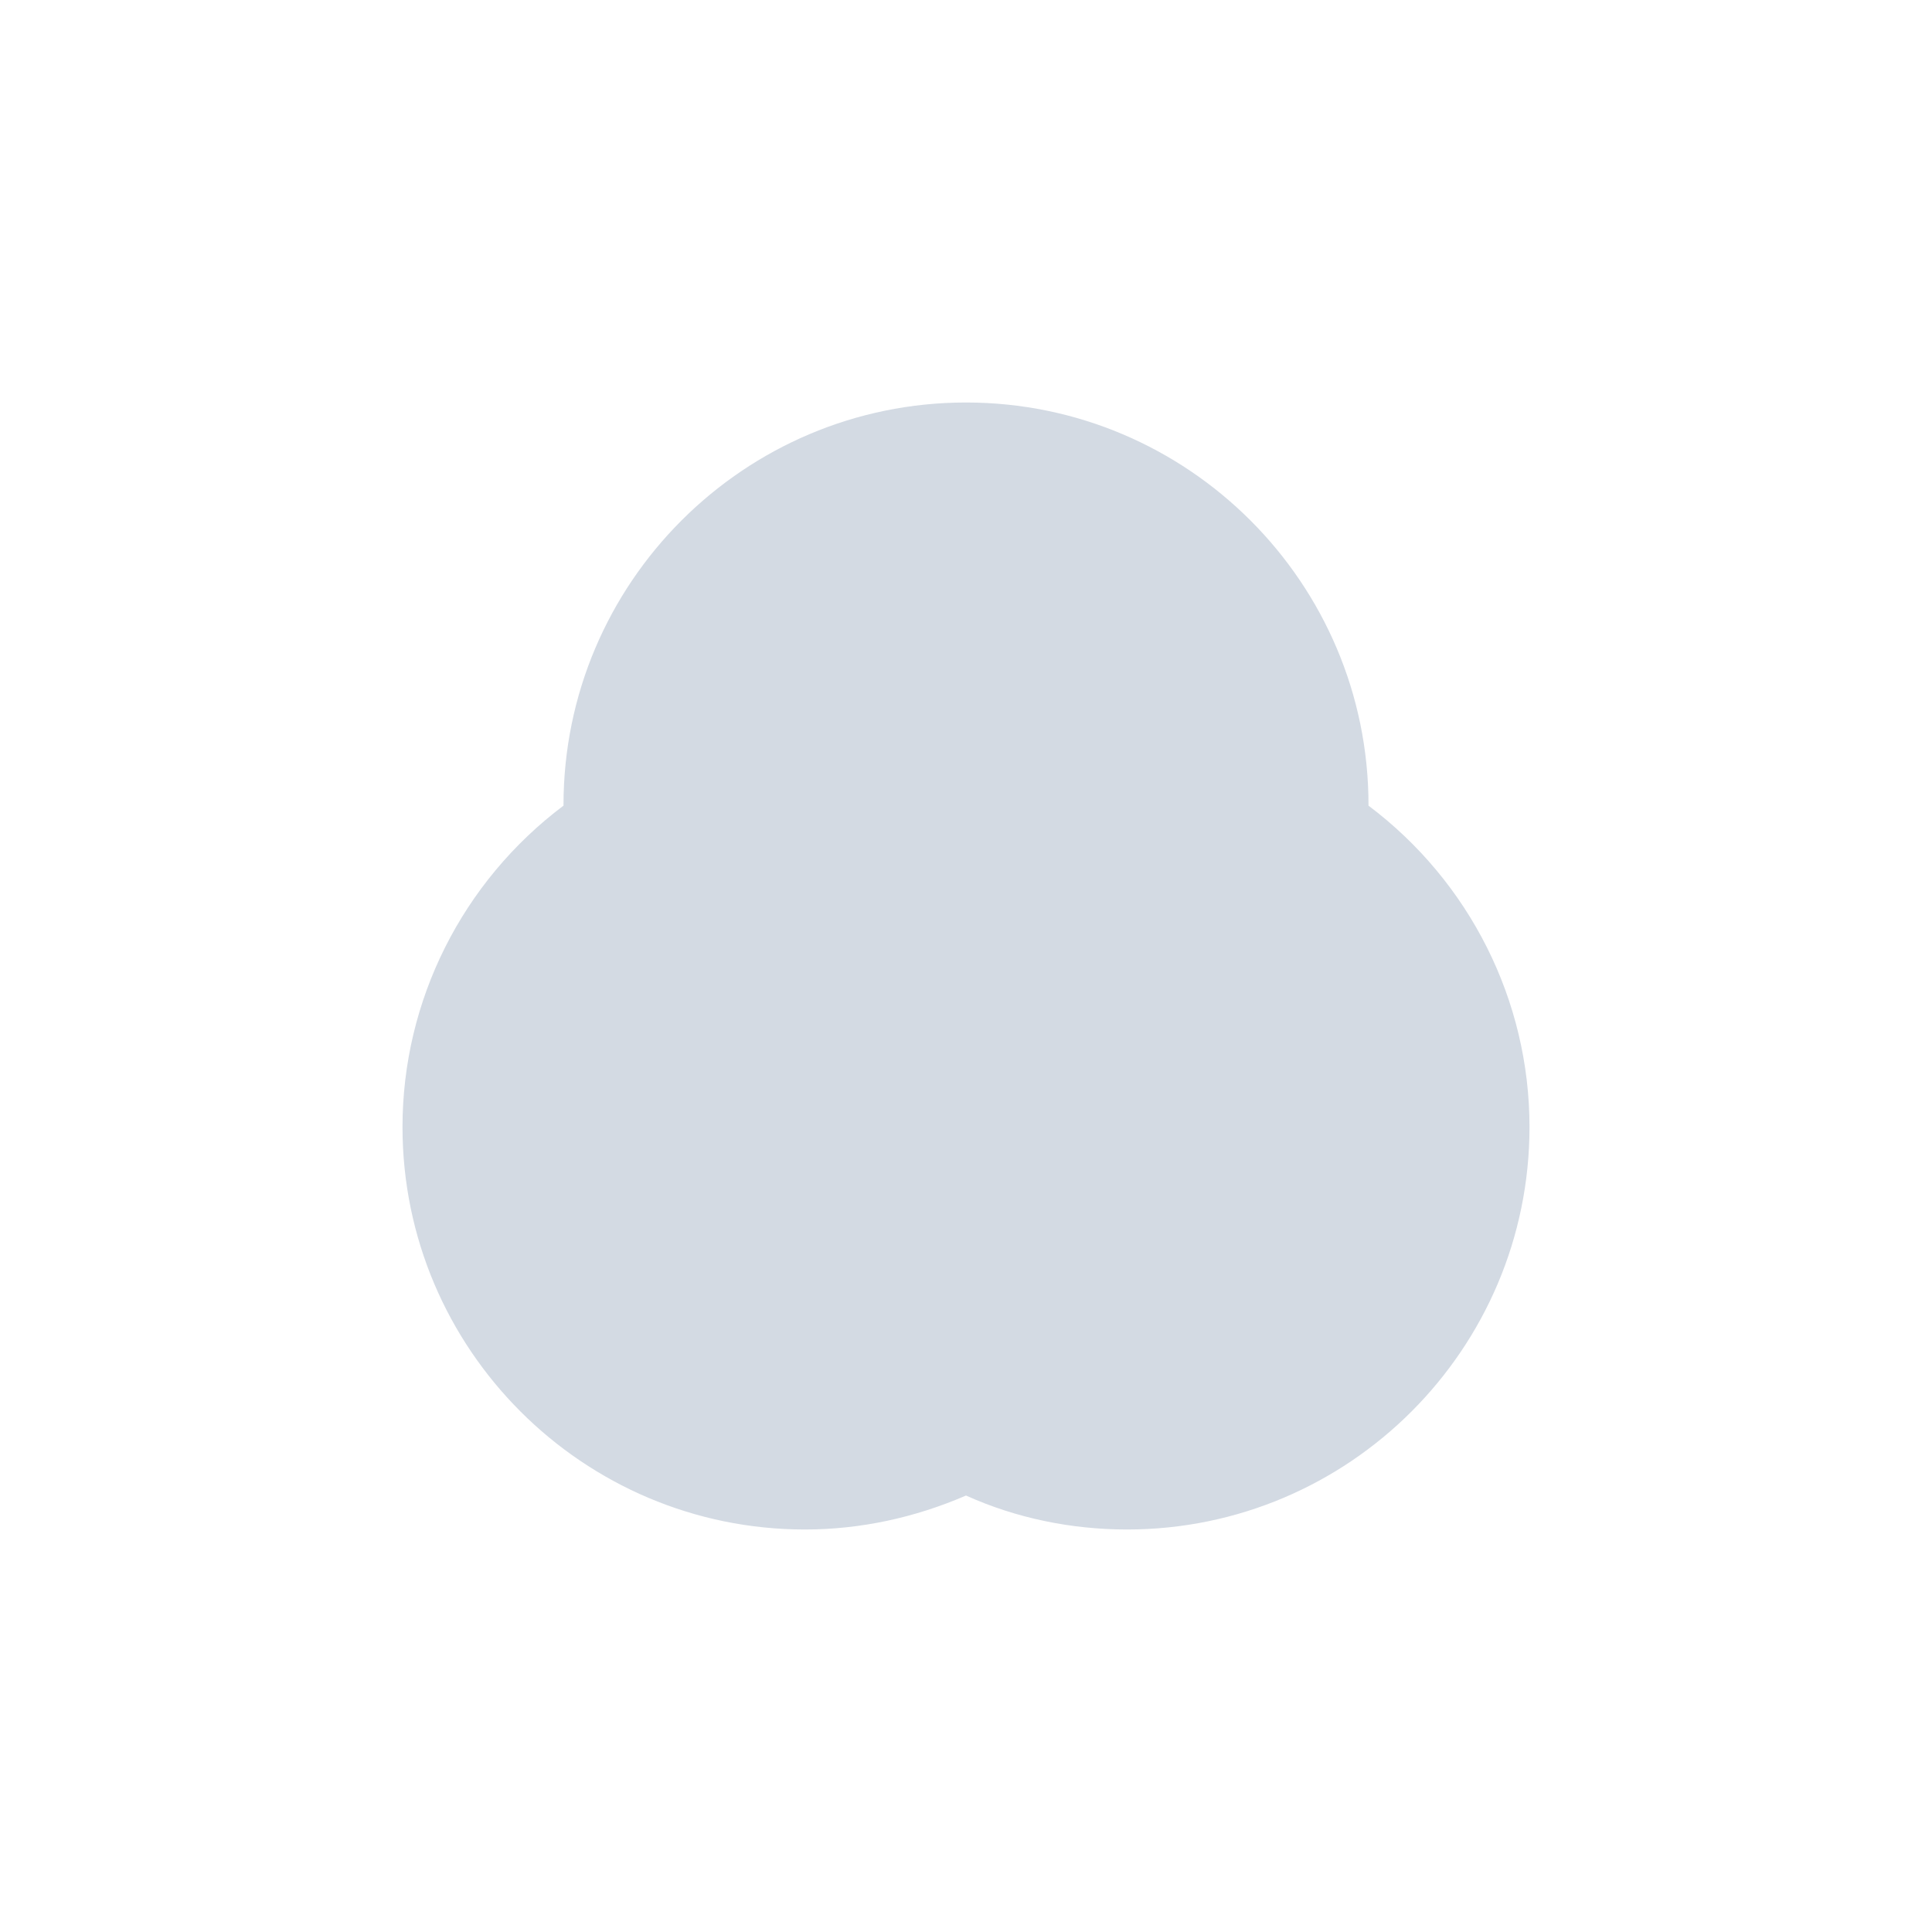 <svg xmlns="http://www.w3.org/2000/svg" width="12pt" height="12pt" version="1.1" viewBox="0 0 12 12">
 <g>
  <path style="fill:rgb(82.745%,85.49%,89.02%)" d="M 6 2.5 C 4.621 2.5 3.5 3.621 3.5 5 C 3.5 5 3.5 5.004 3.5 5.004 C 2.871 5.477 2.5 6.215 2.5 7 C 2.5 8.379 3.621 9.5 5 9.5 C 5.344 9.5 5.684 9.426 6 9.289 C 6.312 9.43 6.656 9.5 7 9.5 C 8.379 9.5 9.5 8.379 9.5 7 C 9.5 6.215 9.129 5.477 8.5 5.004 C 8.5 5.004 8.5 5 8.5 5 C 8.5 3.621 7.379 2.5 6 2.5 Z M 6 2.5"/>
 </g>
</svg>
